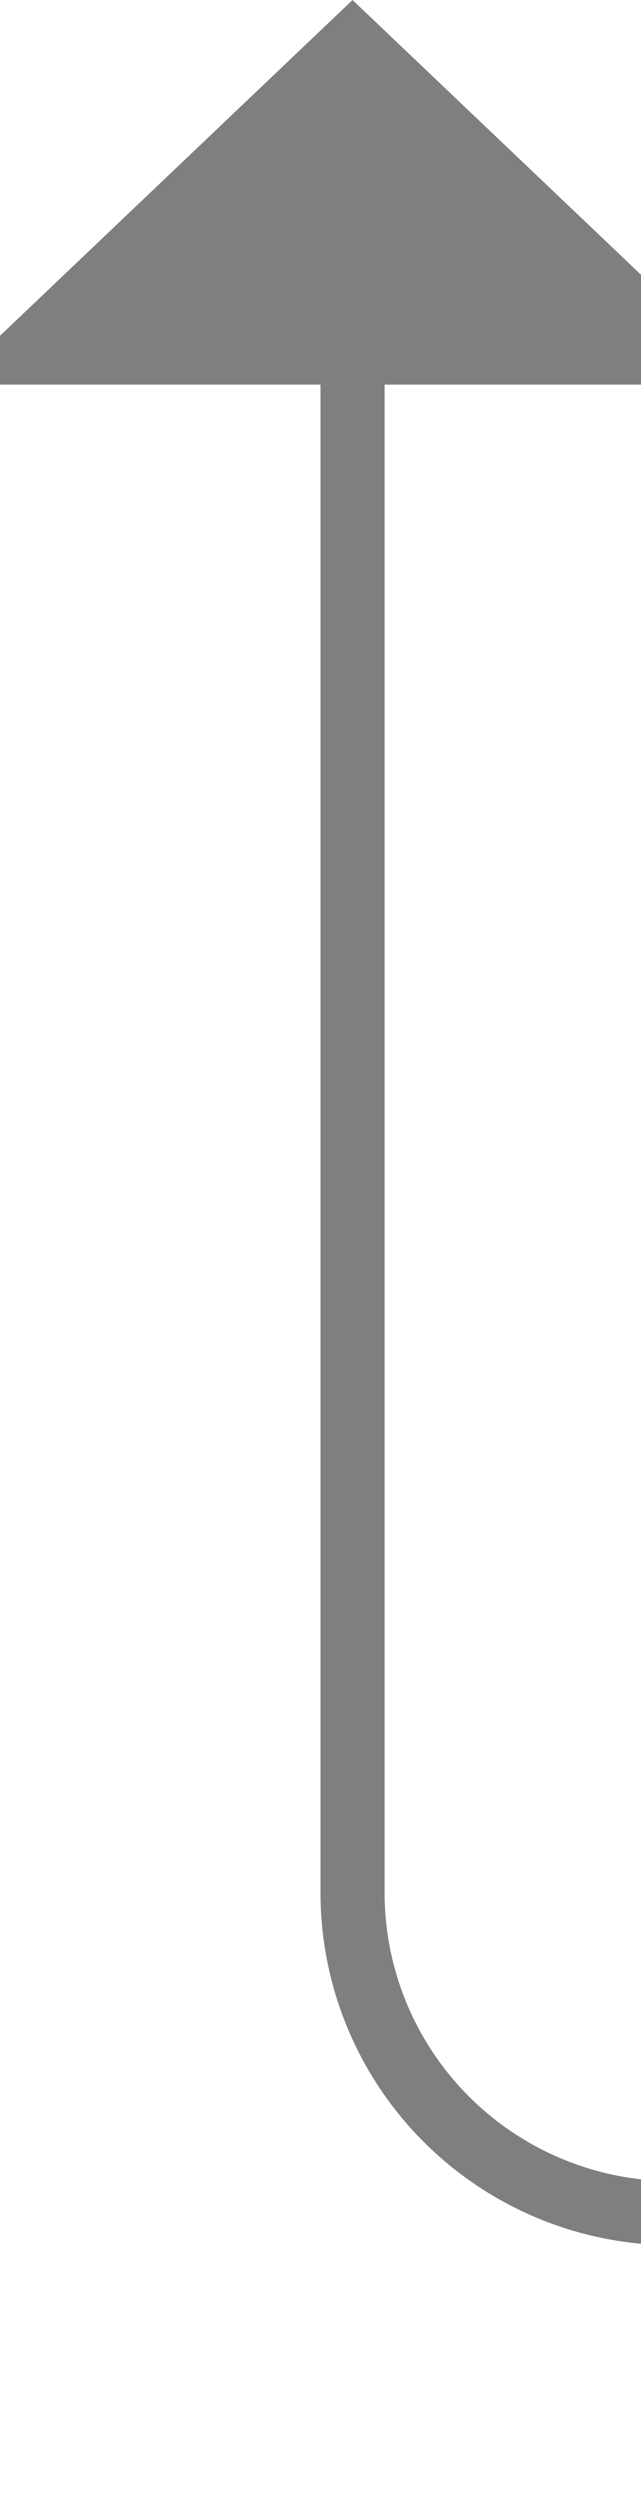 ﻿<?xml version="1.0" encoding="utf-8"?>
<svg version="1.1" xmlns:xlink="http://www.w3.org/1999/xlink" width="10px" height="39px" preserveAspectRatio="xMidYMin meet" viewBox="899 312  8 39" xmlns="http://www.w3.org/2000/svg">
  <defs>
    <mask fill="white" id="clip327">
      <path d="M 1095 333  L 1157 333  L 1157 359  L 1095 359  Z M 894 303  L 1353 303  L 1353 359  L 894 359  Z " fill-rule="evenodd" />
    </mask>
  </defs>
  <path d="M 1350.5 312  L 1350.5 341  A 5 5 0 0 1 1345.5 346.5 L 908 346.5  A 5 5 0 0 1 903.5 341.5 L 903.5 317  " stroke-width="1" stroke="#7f7f7f" fill="none" mask="url(#clip327)" />
  <path d="M 909.8 318  L 903.5 312  L 897.2 318  L 909.8 318  Z " fill-rule="nonzero" fill="#7f7f7f" stroke="none" mask="url(#clip327)" />
</svg>
